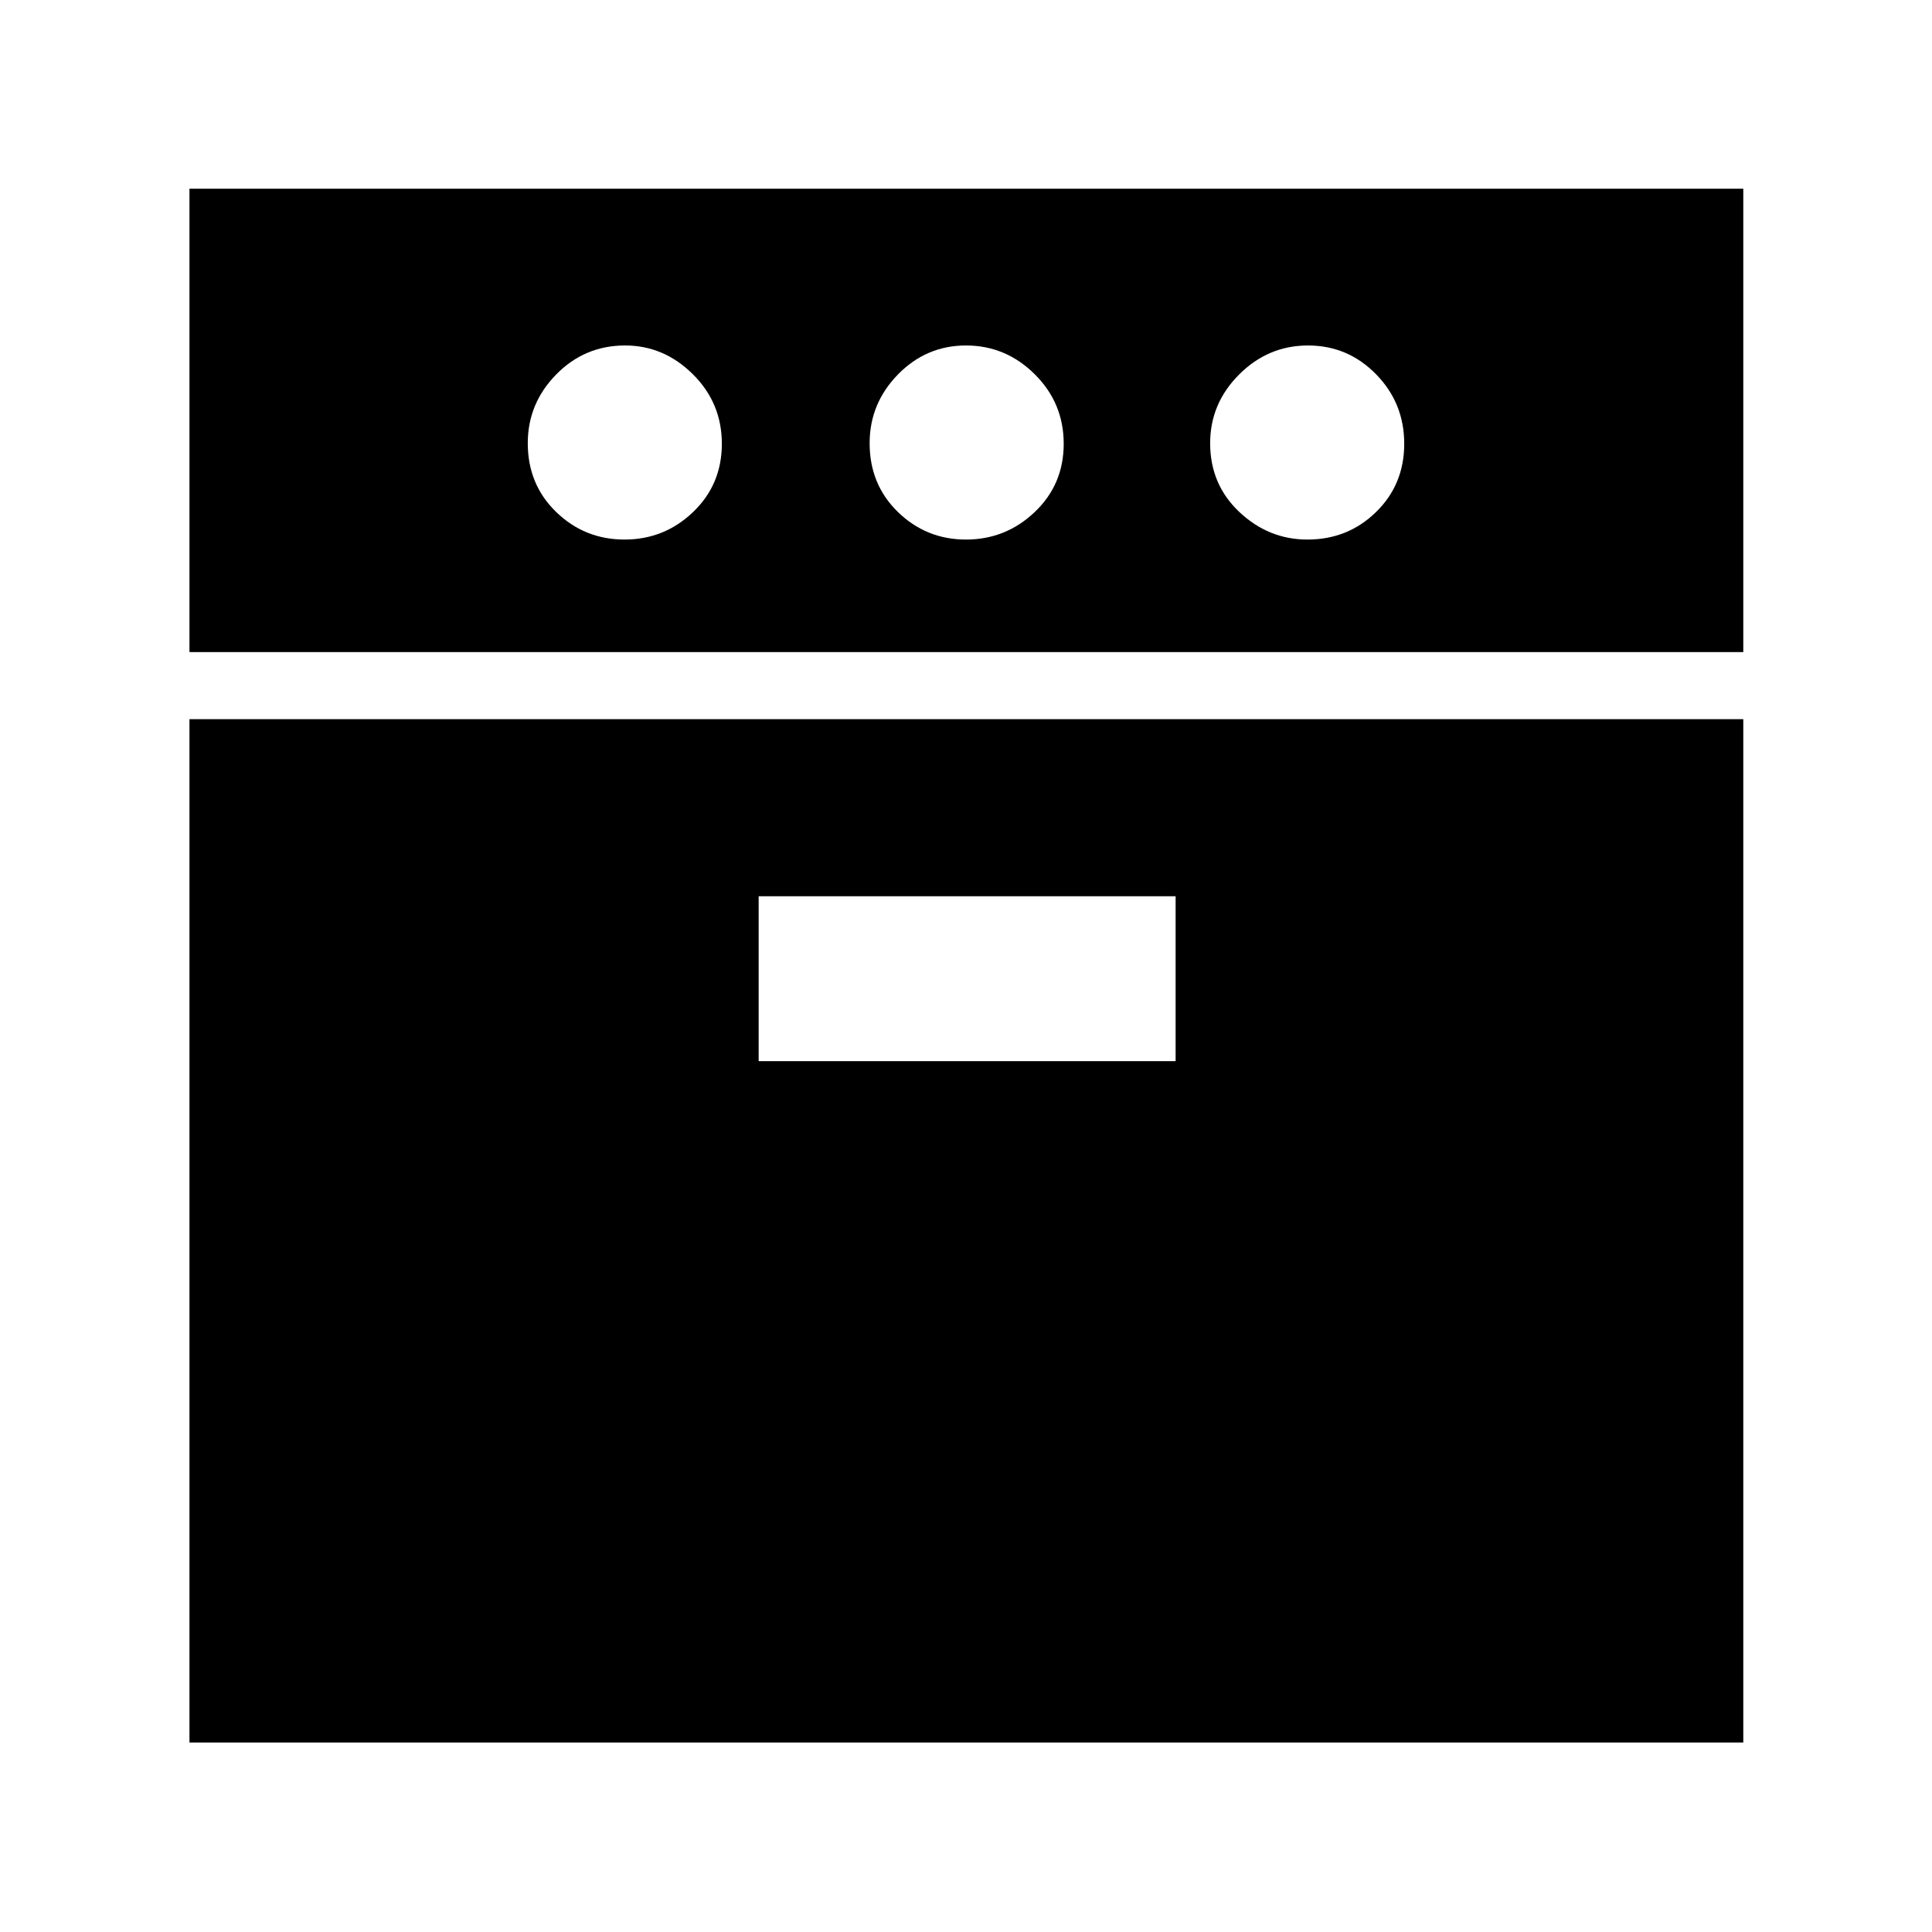 <svg xmlns="http://www.w3.org/2000/svg" height="40" viewBox="0 -960 960 960" width="40"><path d="M94.145-635.972v-230.26h772.087v230.26H94.145Zm0 541.827V-602.64h772.087v508.494H94.145ZM310.304-691.9q19.797 0 34.087-13.673 14.29-13.674 14.29-33.928 0-20.254-14.403-34.543-14.403-14.29-33.692-14.29-20.08 0-34.21 14.403-14.13 14.403-14.13 34.147 0 20.537 14.13 34.211 14.13 13.673 33.928 13.673Zm66.667 259.172h207.188v-81.927H376.971v81.927ZM480-691.899q19.745 0 34.148-13.673 14.403-13.674 14.403-33.928 0-20.254-14.403-34.543-14.403-14.29-34.148-14.29-19.745 0-33.814 14.403-14.07 14.403-14.07 34.147 0 20.537 14.07 34.211 14.069 13.673 33.814 13.673Zm169.659 0q20.08 0 34.088-13.673 14.007-13.674 14.007-33.928 0-20.254-14.007-34.543-14.008-14.29-33.805-14.29-19.798 0-34.21 14.403-14.413 14.403-14.413 34.147 0 20.537 14.526 34.211 14.525 13.673 33.814 13.673Z"/></svg>